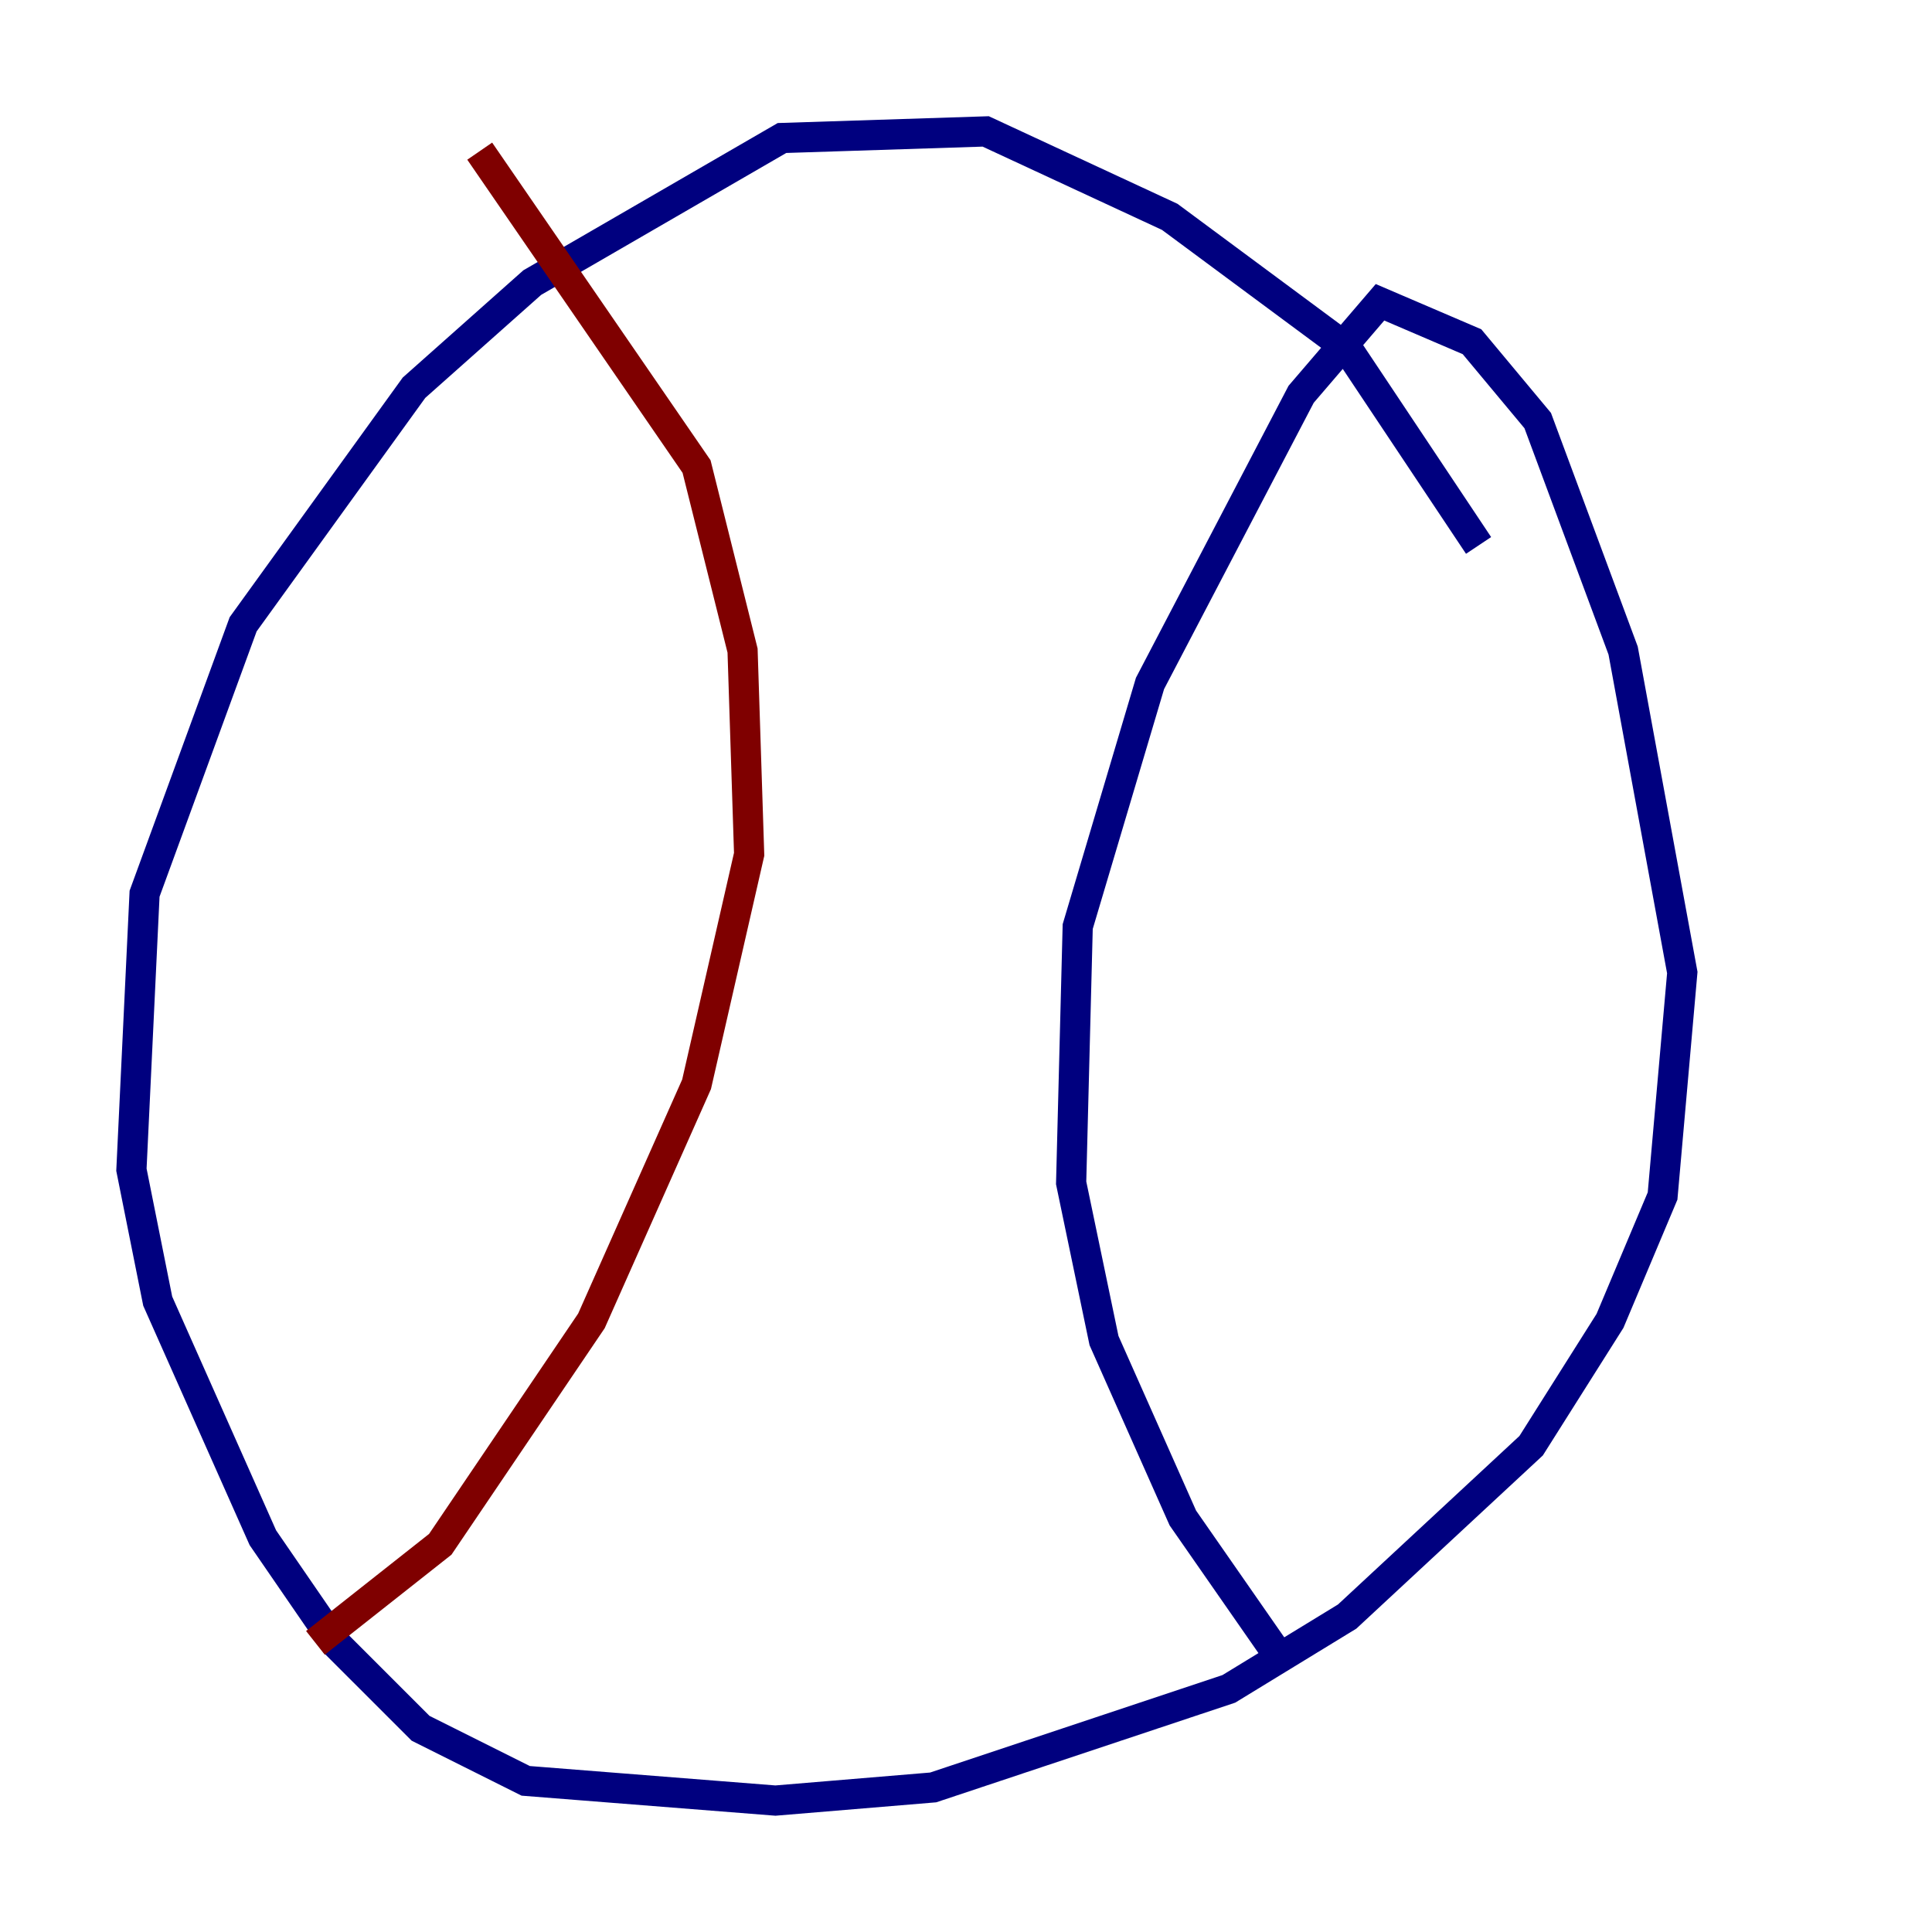 <?xml version="1.0" encoding="utf-8" ?>
<svg baseProfile="tiny" height="128" version="1.2" viewBox="0,0,128,128" width="128" xmlns="http://www.w3.org/2000/svg" xmlns:ev="http://www.w3.org/2001/xml-events" xmlns:xlink="http://www.w3.org/1999/xlink"><defs /><polyline fill="none" points="97.959,36.136 89.252,23.075 77.497,14.367 65.306,8.707 51.809,9.143 35.265,18.721 27.429,25.687 16.109,41.361 9.578,59.211 8.707,77.497 10.449,86.204 17.415,101.878 22.204,108.844 27.864,114.503 34.83,117.986 51.374,119.293 61.823,118.422 81.415,111.891 89.252,107.102 101.442,95.782 106.667,87.51 110.15,79.238 111.456,64.435 107.537,43.102 101.878,27.864 97.524,22.64 91.429,20.027 86.204,26.122 76.191,45.279 71.401,61.388 70.966,78.367 73.143,88.816 78.367,100.571 85.333,110.585" stroke="#00007f" stroke-width="2" /><polyline fill="none" points="31.782,10.014 46.15,30.912 49.197,43.102 49.633,56.599 46.15,71.837 39.184,87.51 29.17,102.313 20.898,108.844" stroke="#7f0000" stroke-width="2" /></svg>